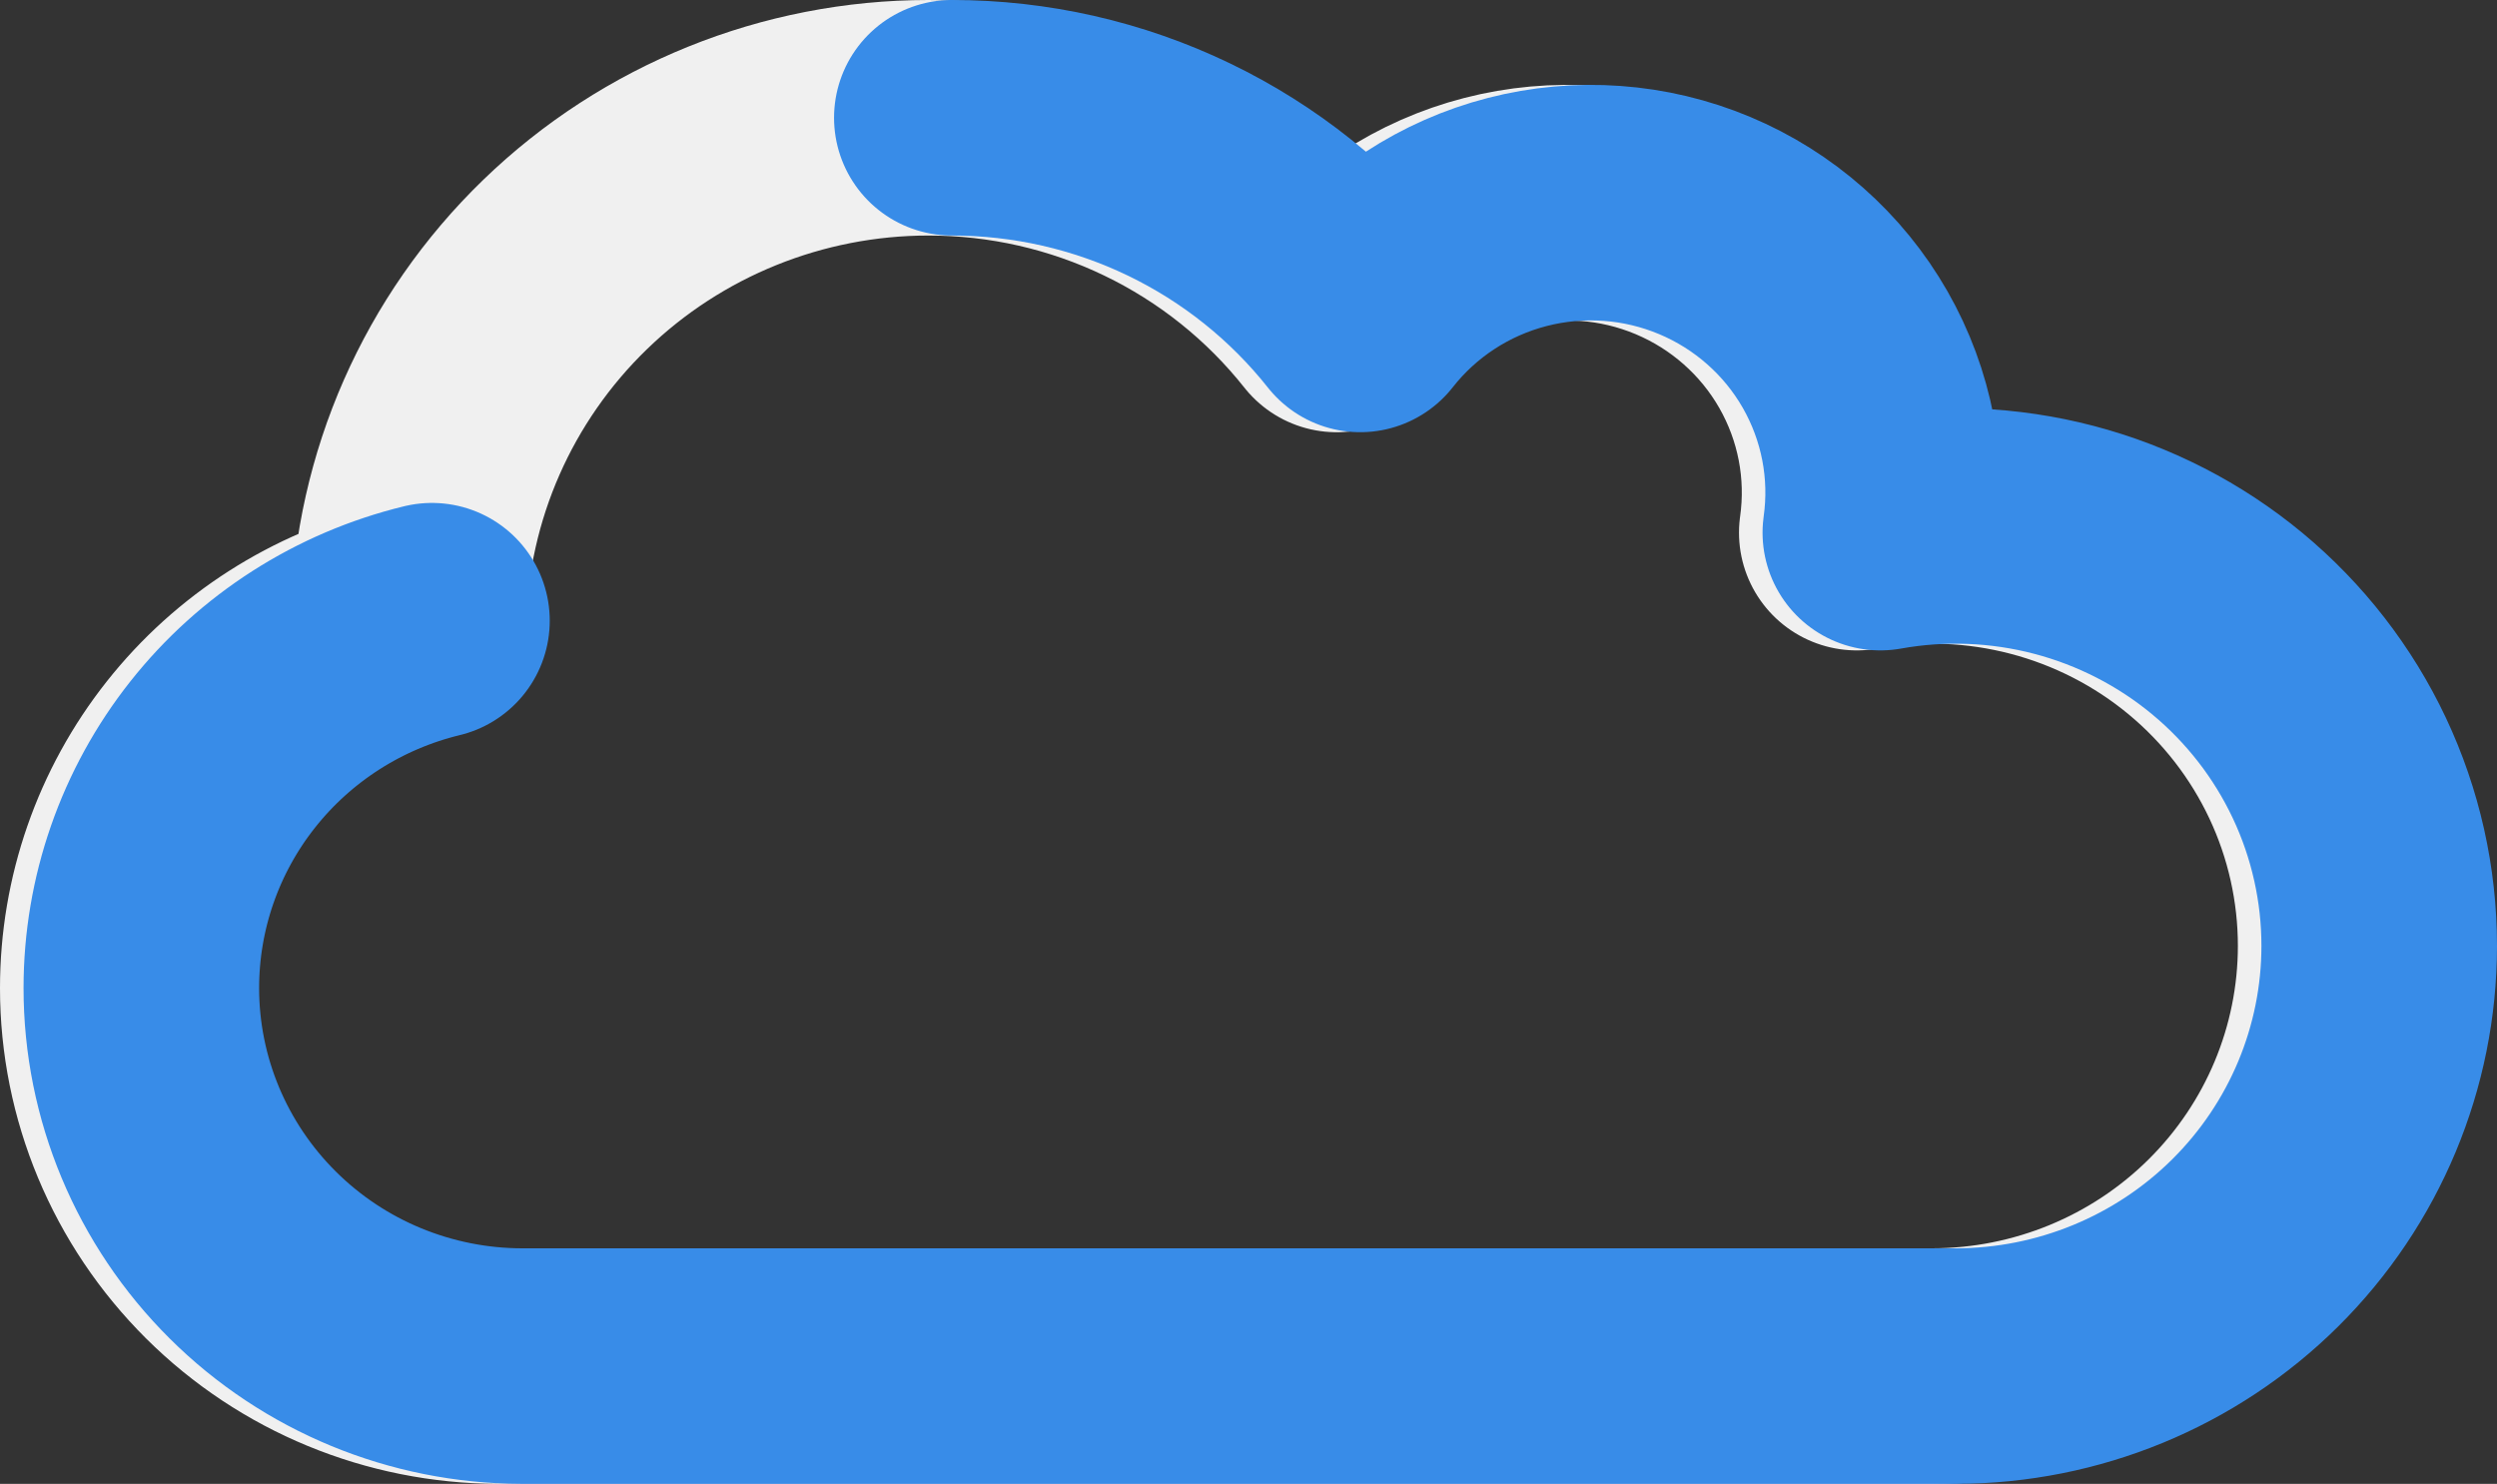 <svg xmlns="http://www.w3.org/2000/svg" width="106" height="63" viewBox="0 0 106 63" fill="none">
  <rect x="0" y="0" width="106" height="63" fill="#333333" stroke="none"/>
  <path d="M5 41.947C5 38.353 6.215 34.863 8.452 32.036C10.689 29.208 13.818 27.207 17.337 26.353C17.483 20.643 19.872 15.214 23.994 11.226C28.116 7.237 33.647 5.003 39.406 5C42.745 4.998 46.04 5.748 49.044 7.195C52.047 8.641 54.679 10.746 56.742 13.351C58.421 11.212 60.764 9.683 63.408 9.001C66.053 8.318 68.85 8.52 71.367 9.576C73.883 10.632 75.978 12.482 77.326 14.839C78.674 17.197 79.2 19.93 78.822 22.614C81.412 22.149 84.074 22.254 86.618 22.921C89.163 23.589 91.529 24.802 93.549 26.476C95.568 28.15 97.193 30.243 98.308 32.608C99.423 34.973 100 37.552 100 40.163C99.998 44.891 98.105 49.425 94.735 52.77C91.365 56.114 86.795 57.995 82.028 58H21.149C16.863 57.991 12.756 56.295 9.73 53.285C6.703 50.276 4.998 46.198 5 41.947Z" stroke="#F0F0F0" stroke-width="10" stroke-linejoin="round"/>
  <path d="M18.337 26.353C14.818 27.207 11.689 29.208 9.452 32.036C7.215 34.863 6 38.353 6 41.947C5.998 46.198 7.703 50.276 10.73 53.285C13.756 56.295 17.863 57.991 22.149 58H83.028C87.795 57.995 92.365 56.114 95.735 52.77C99.105 49.425 100.998 44.891 101 40.163C101 37.552 100.423 34.973 99.308 32.608C98.193 30.243 96.568 28.15 94.549 26.476C92.529 24.802 90.163 23.589 87.618 22.921C85.074 22.254 82.412 22.149 79.822 22.614C80.2 19.93 79.674 17.197 78.326 14.839C76.978 12.482 74.883 10.632 72.367 9.576C69.85 8.52 67.053 8.318 64.408 9.001C61.764 9.683 59.421 11.212 57.742 13.35C55.679 10.746 53.047 8.641 50.044 7.195C47.04 5.748 43.745 4.998 40.406 5" stroke="#388CE8" stroke-width="10" stroke-linecap="round" stroke-linejoin="round"/>
</svg>
